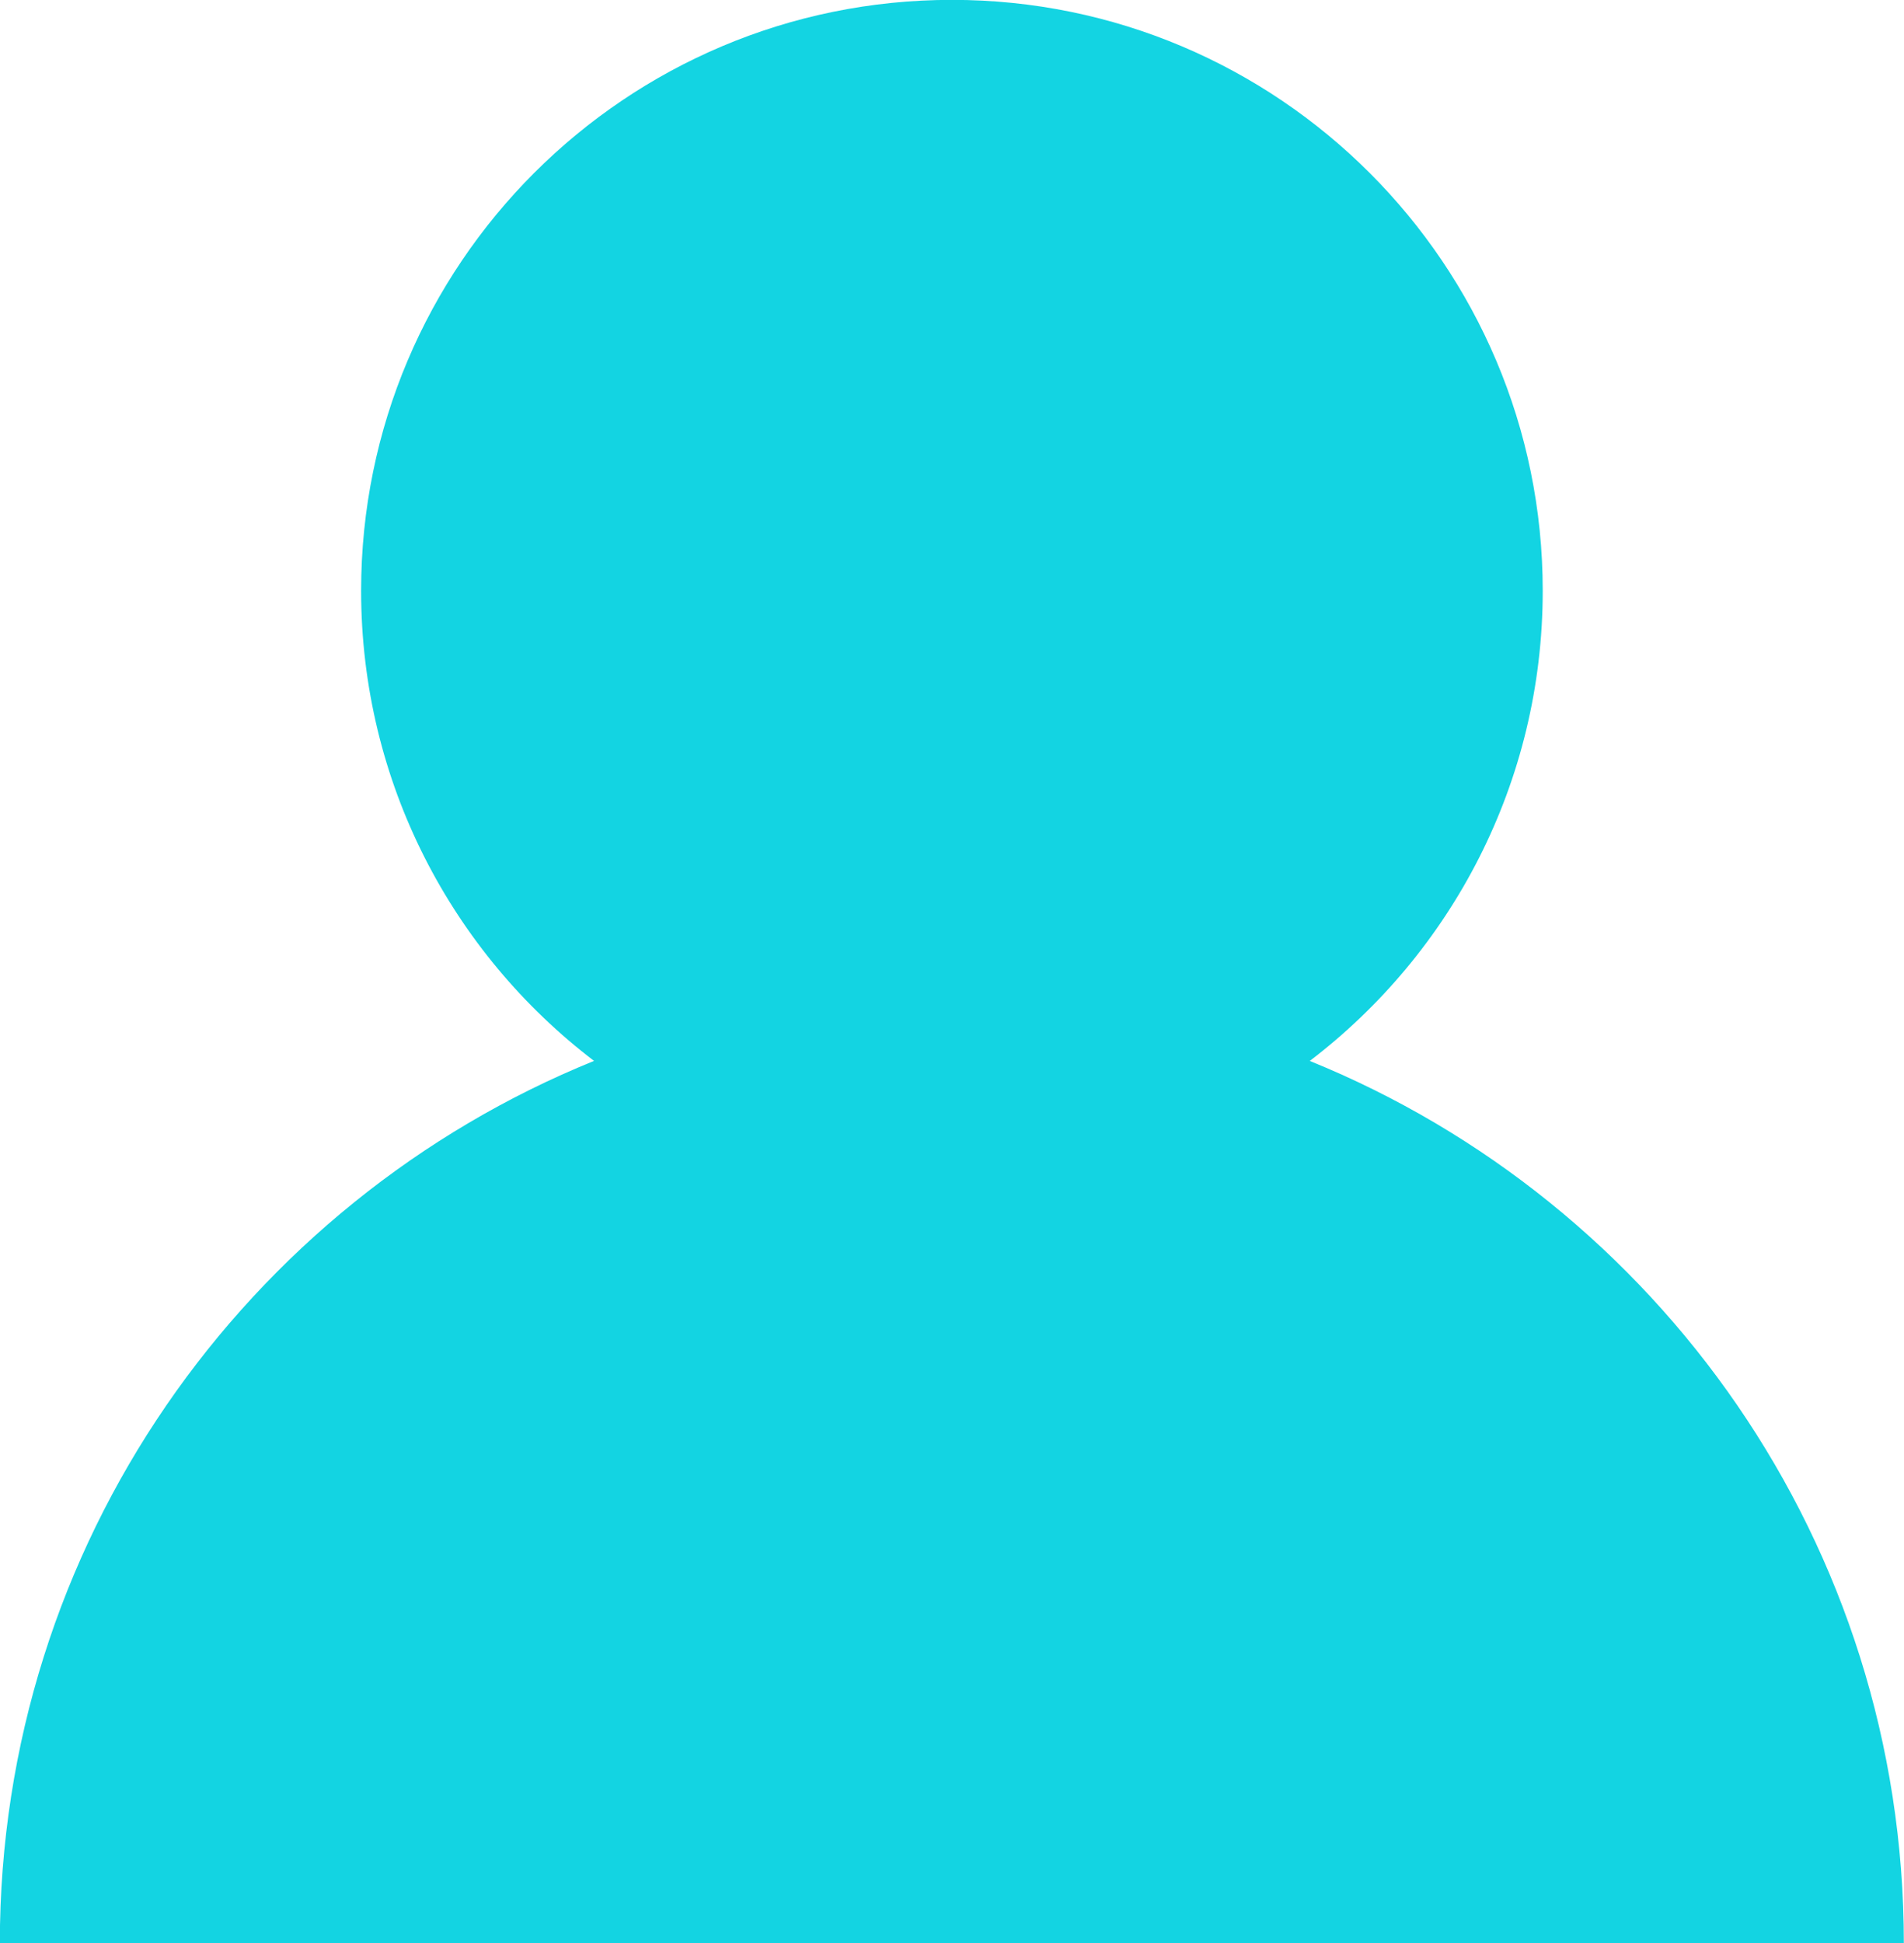 <?xml version="1.0" encoding="UTF-8"?>
<!DOCTYPE svg PUBLIC "-//W3C//DTD SVG 1.1//EN" "http://www.w3.org/Graphics/SVG/1.1/DTD/svg11.dtd">
<!-- Creator: CorelDRAW 2020 (64 Bit) -->
<svg xmlns="http://www.w3.org/2000/svg" xml:space="preserve" width="22.439mm" height="22.901mm" version="1.1" style="shape-rendering:geometricPrecision; text-rendering:geometricPrecision; image-rendering:optimizeQuality; fill-rule:evenodd; clip-rule:evenodd"
viewBox="0 0 124.01 126.56"
 xmlns:xlink="http://www.w3.org/1999/xlink"
 xmlns:xodm="http://www.corel.com/coreldraw/odm/2003">
 <defs>
  <style type="text/css">
   <![CDATA[
    .fil0 {fill:#13D4E2}
   ]]>
  </style>
 </defs>
 <g id="Camada_x0020_1">
  <path class="fil0" d="M85.31 69.09c9.22,-7.03 15.17,-18.13 15.17,-30.62 0,-21.25 -17.23,-38.48 -38.48,-38.48 -21.25,0 -38.48,17.23 -38.48,38.48 0,12.49 5.95,23.59 15.17,30.62 -22.69,9.21 -38.7,31.47 -38.7,57.47l124.01 0c-0,-26 -16.01,-48.26 -38.7,-57.47z"/>
 </g>
</svg>
